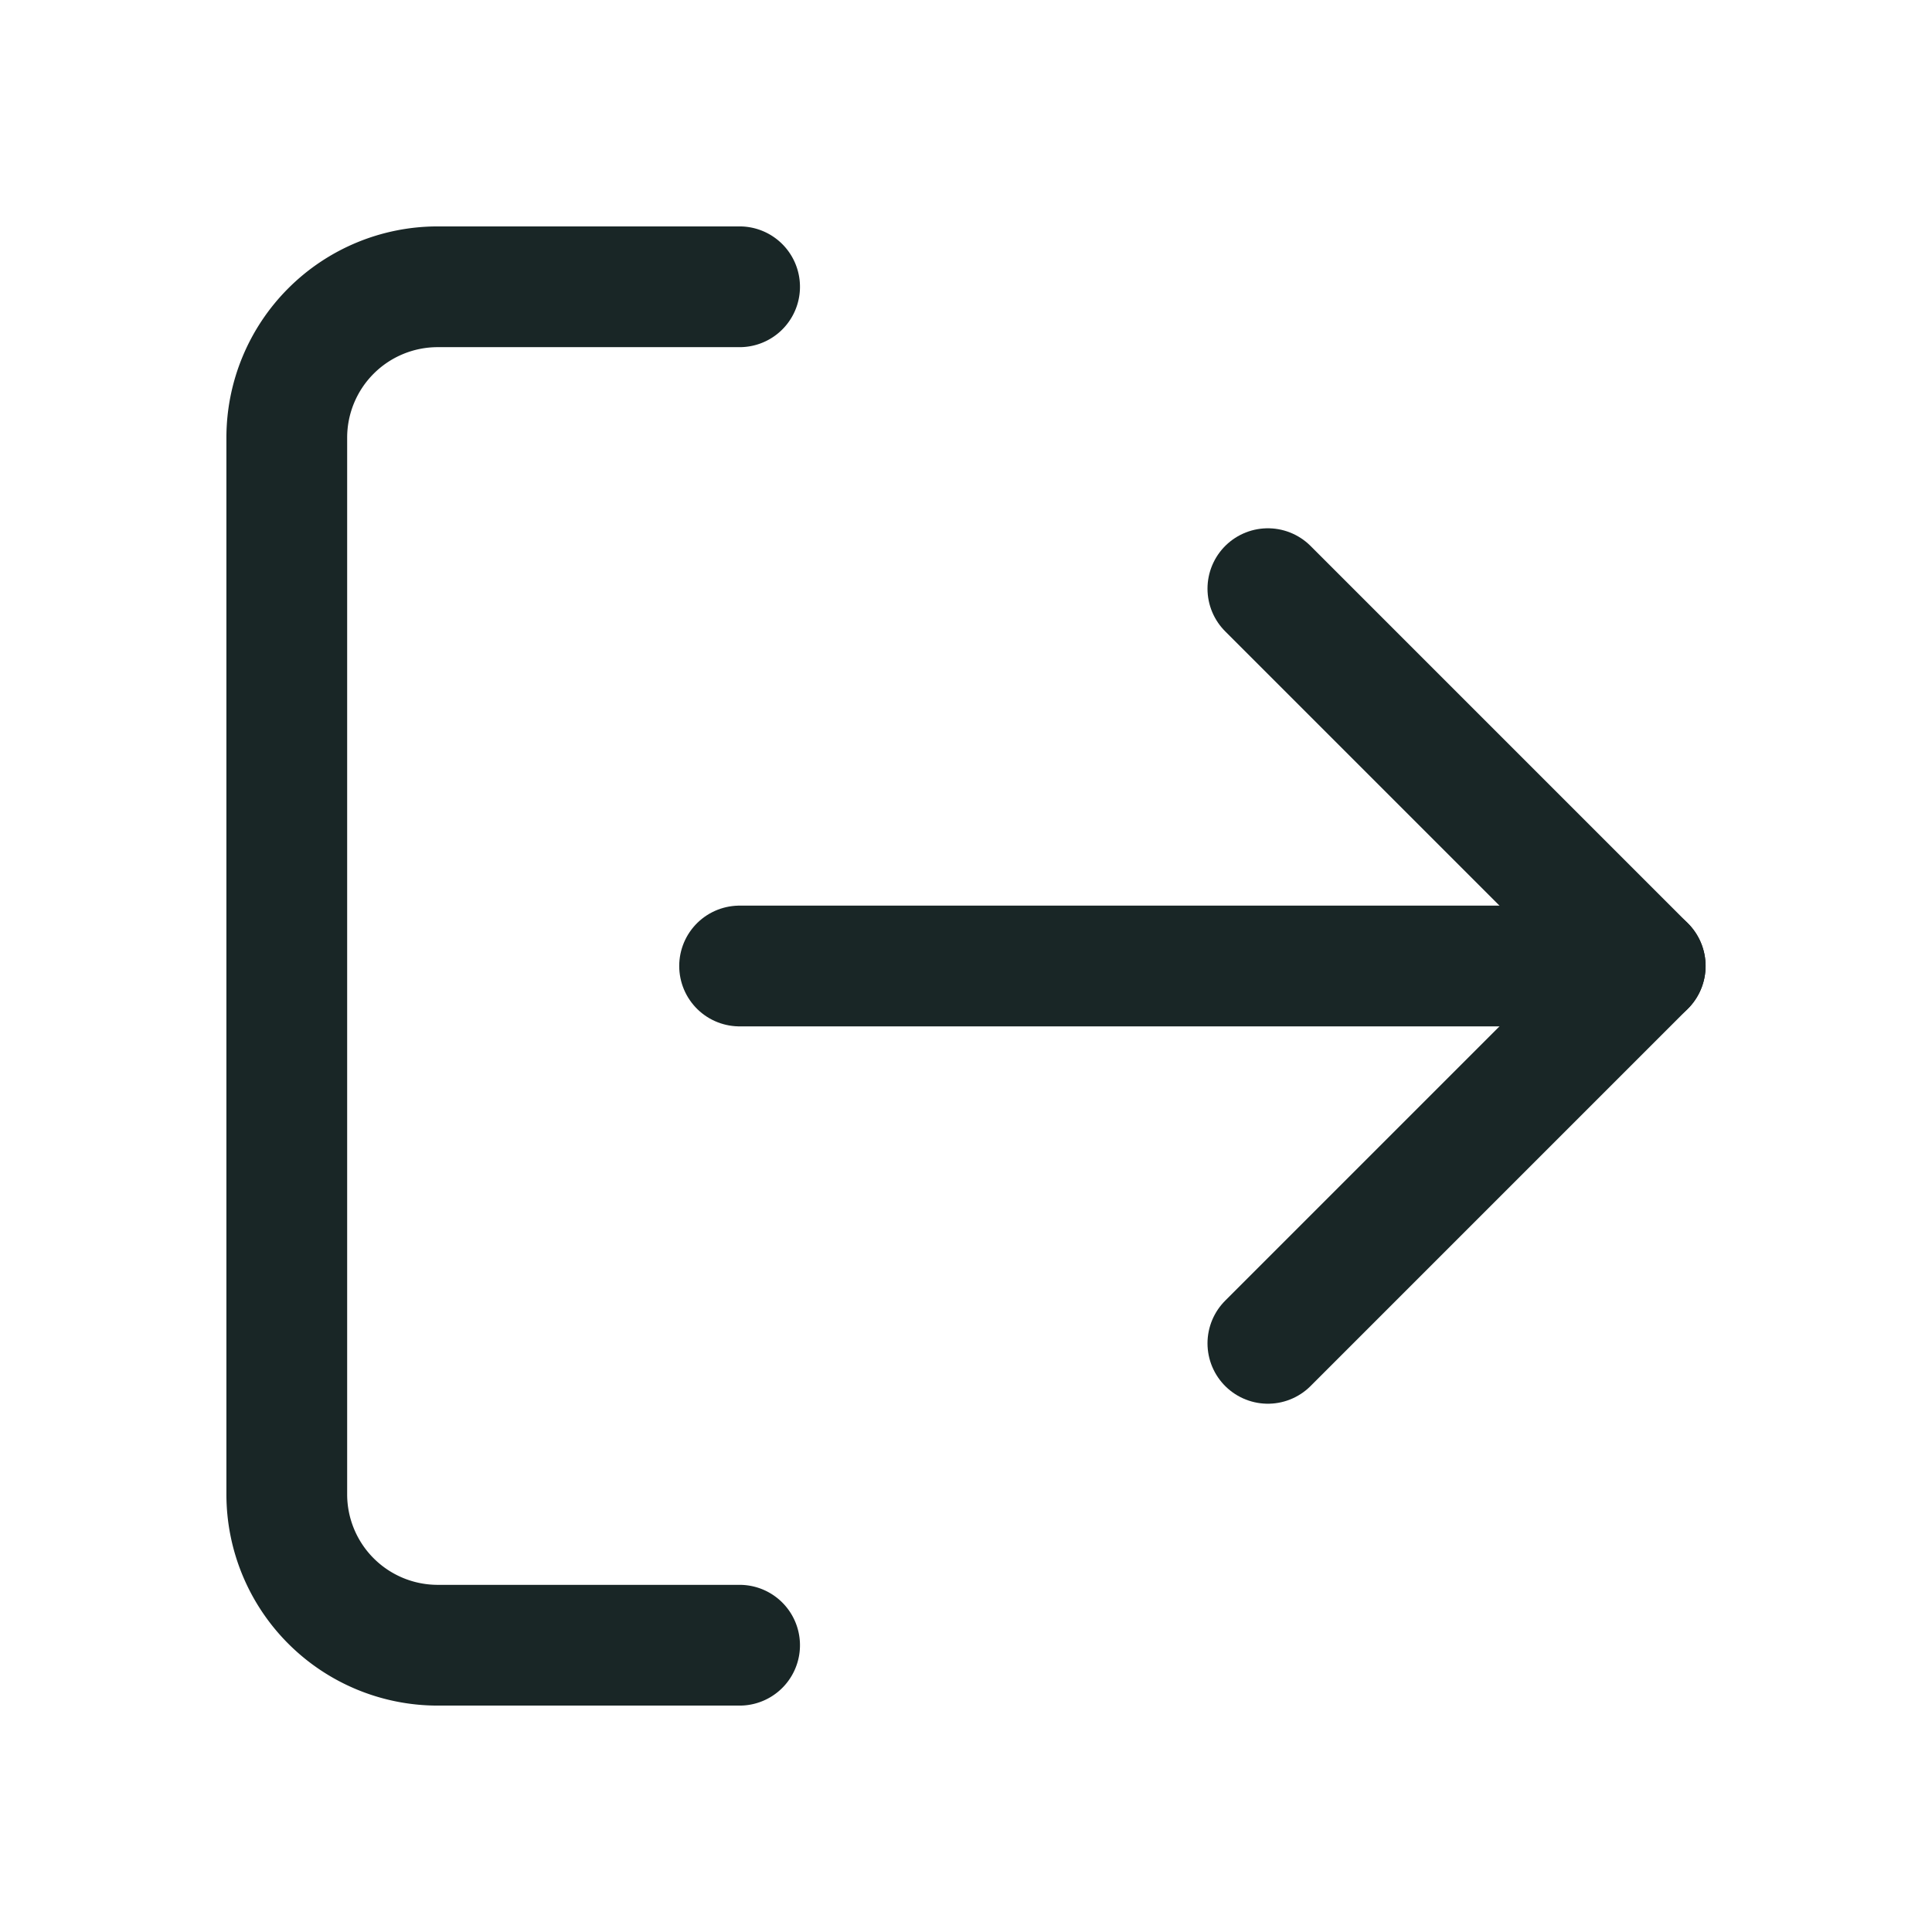 <svg xmlns="http://www.w3.org/2000/svg" viewBox="-1.5 -1.5 48 48" fill="none" stroke="#192626" stroke-linecap="round" stroke-linejoin="round" class="feather feather-log-out" id="Log-Out--Streamline-Feather" height="48" width="48">
  <desc>
    Log Out Streamline Icon: https://streamlinehq.com
  </desc>
  <path d="M16.875 39.375H9.375a3.75 3.75 0 0 1 -3.75 -3.75V9.375a3.75 3.75 0 0 1 3.75 -3.75h7.5" stroke-width="3"></path>
  <path d="m30 31.875 9.375 -9.375 -9.375 -9.375" stroke-width="3"></path>
  <path d="M39.375 22.5 16.875 22.5" stroke-width="3"></path>
</svg>